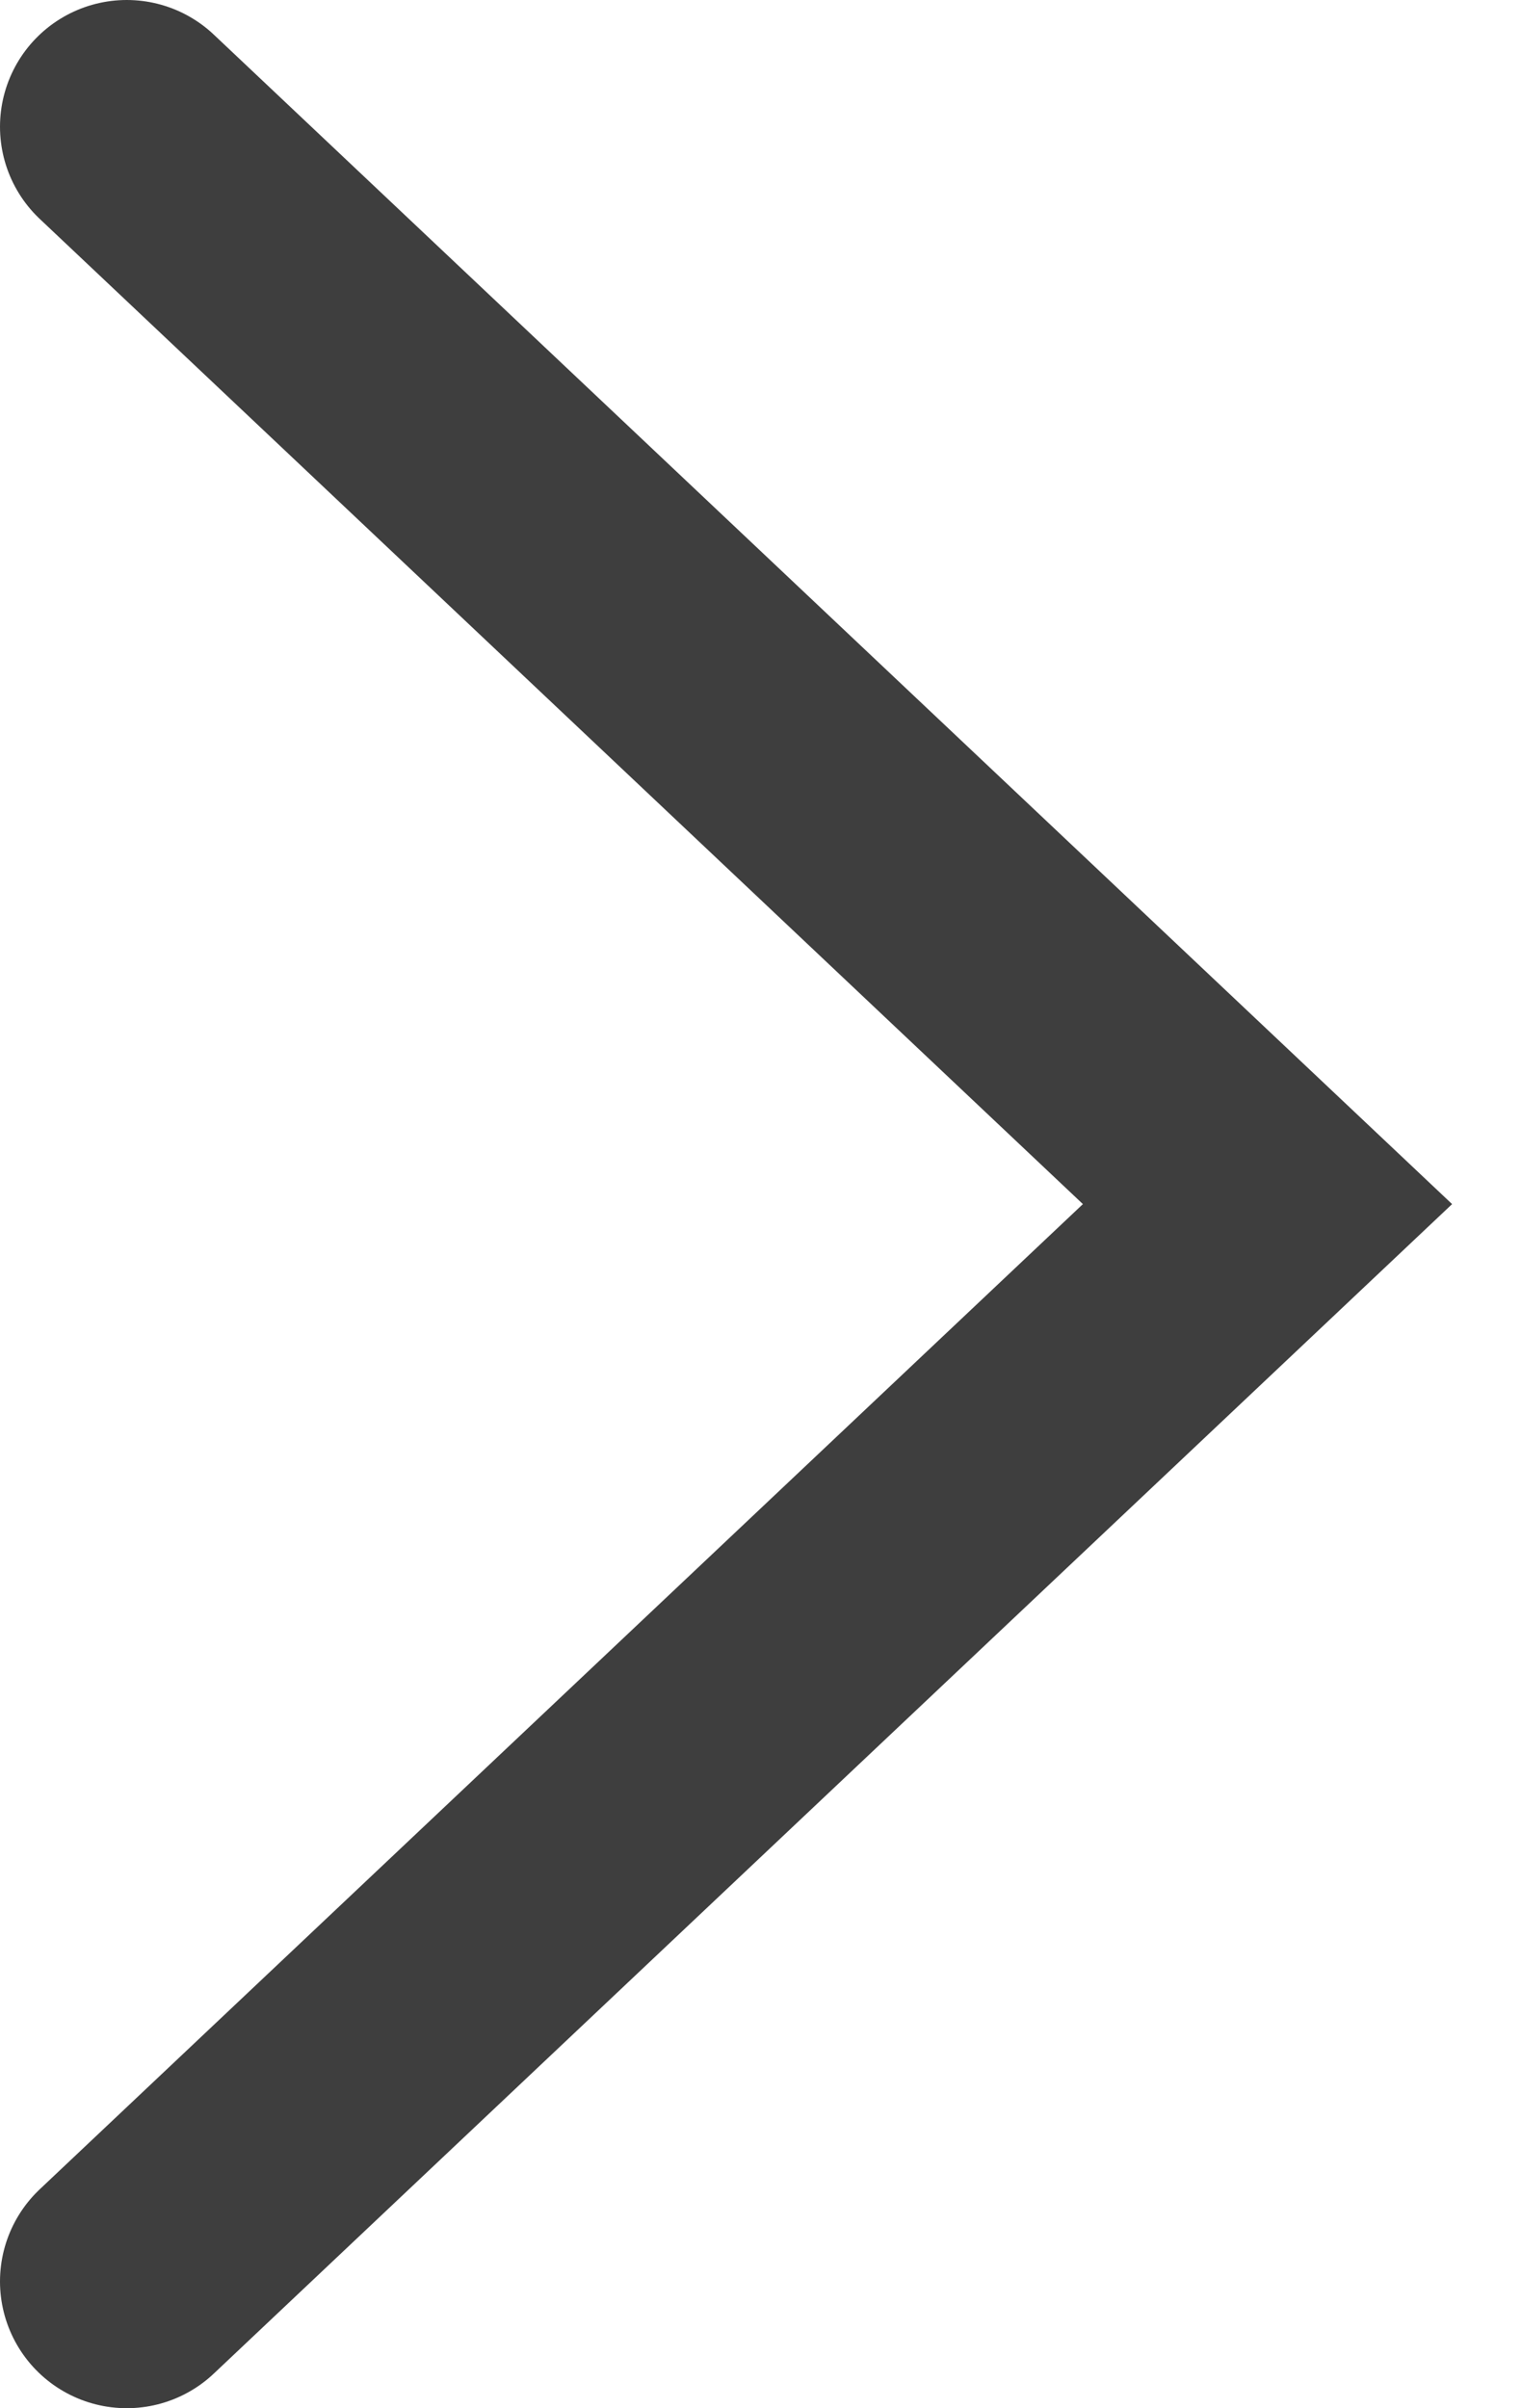 <?xml version="1.0" encoding="UTF-8"?>
<svg width="12px" height="19px" viewBox="0 0 12 19" version="1.1" xmlns="http://www.w3.org/2000/svg" xmlns:xlink="http://www.w3.org/1999/xlink">
    <!-- Generator: Sketch 58 (84663) - https://sketch.com -->
    <title>Path 3 Copy</title>
    <desc>Created with Sketch.</desc>
    <g id="desktop" stroke="none" stroke-width="1" fill="none" fill-rule="evenodd" stroke-linecap="round">
        <g id="5.3.2.-Profile.-Limit-partially-spent.-Details" transform="translate(-1008, -839)" stroke="#3E3E3E" stroke-width="2">
            <g id="Group-9" transform="translate(554, 808)">
                <g id="Group-8" transform="translate(0, 26)">
                    <polyline id="Path-3-Copy" points="455 6 464 14.5 455 23"></polyline>
                </g>
            </g>
        </g>
    </g>
</svg>